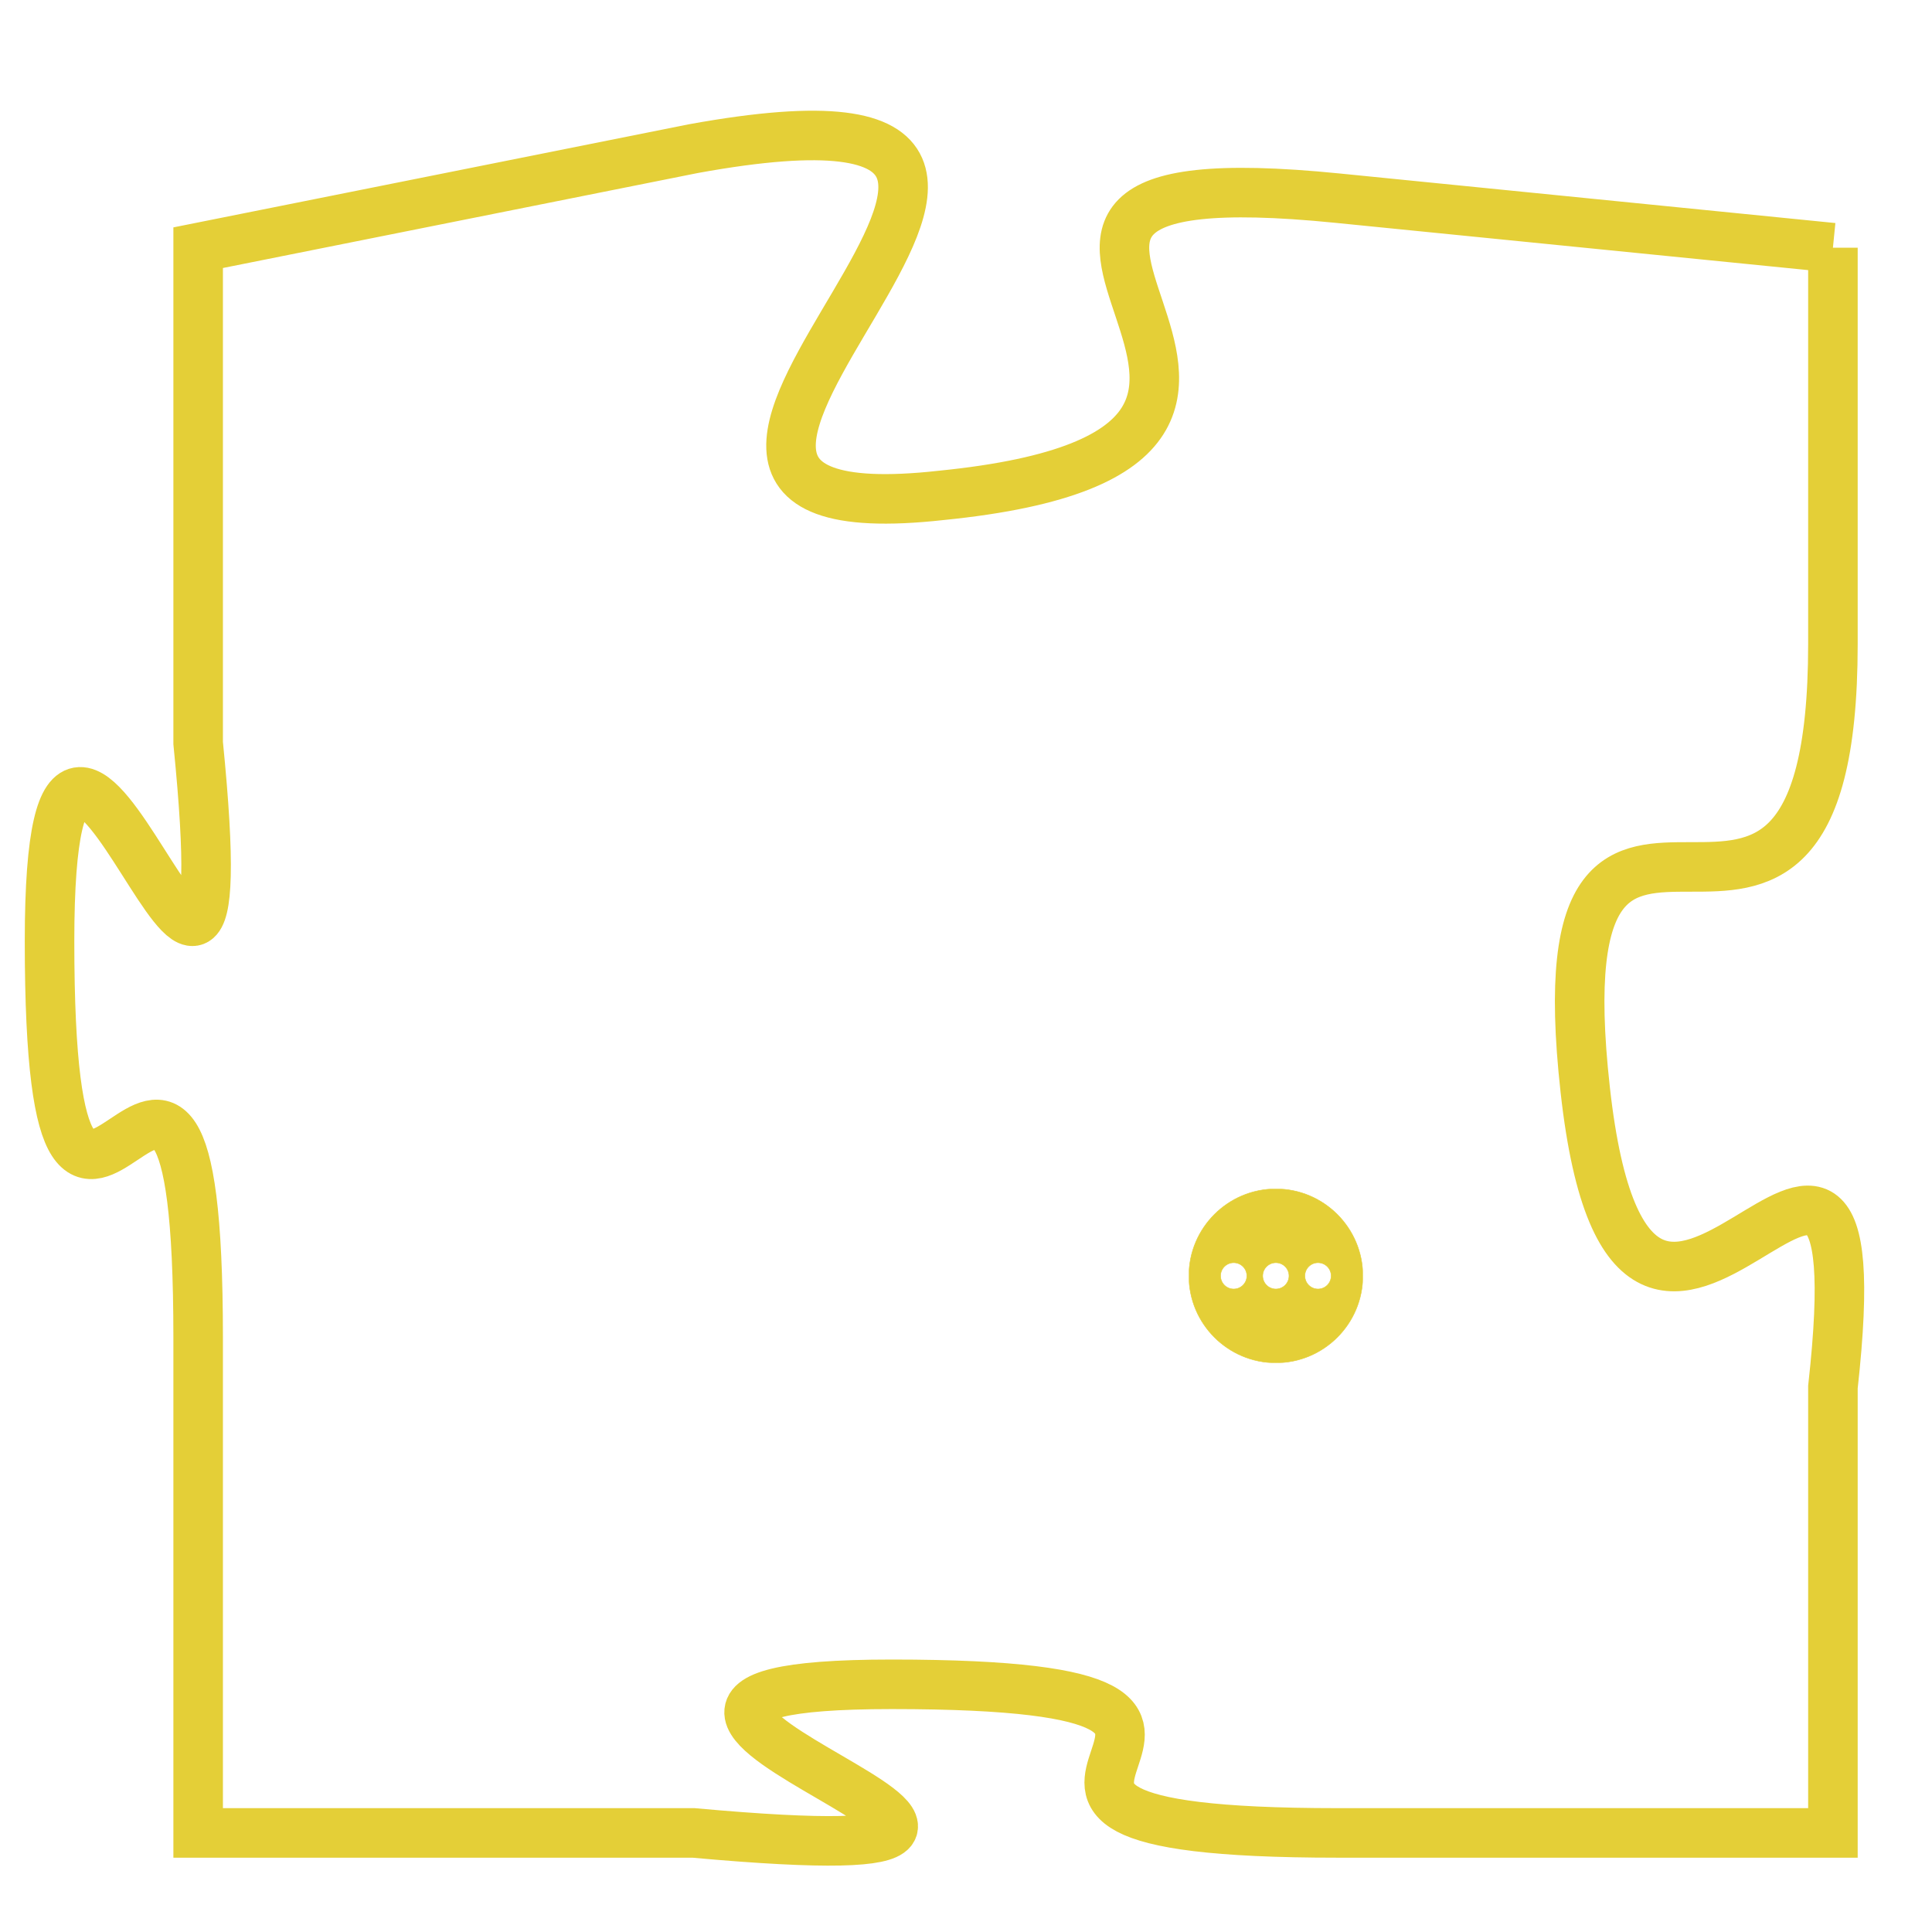 <svg version="1.1" xmlns="http://www.w3.org/2000/svg" xmlns:xlink="http://www.w3.org/1999/xlink" fill="transparent" x="0" y="0" width="350" height="350" preserveAspectRatio="xMinYMin slice"><style type="text/css">.links{fill:transparent;stroke: #E4CF37;}.links:hover{fill:#63D272; opacity:0.4;}</style><defs><g id="allt"><path id="t2207" d="M4224,512 L4214,511 C4204,510 4216,516 4206,517 C4197,518 4212,508 4201,510 L4191,512 4191,512 L4191,522 C4192,532 4188,517 4188,526 C4188,536 4191,524 4191,534 L4191,544 4191,544 L4201,544 C4212,545 4196,541 4205,541 C4215,541 4204,544 4214,544 L4224,544 4224,544 L4224,535 C4225,526 4220,538 4219,529 C4218,520 4224,529 4224,520 L4224,512"/></g><clipPath id="c" clipRule="evenodd" fill="transparent"><use href="#t2207"/></clipPath></defs><svg viewBox="4187 507 39 39" preserveAspectRatio="xMinYMin meet"><svg width="4380" height="2430"><g><image crossorigin="anonymous" x="0" y="0" href="https://nftpuzzle.license-token.com/assets/completepuzzle.svg" width="100%" height="100%" /><g class="links"><use href="#t2207"/></g></g></svg><svg x="4211" y="531" height="9%" width="9%" viewBox="0 0 330 330"><g><a xlink:href="https://nftpuzzle.license-token.com/" class="links"><title>See the most innovative NFT based token software licensing project</title><path fill="#E4CF37" id="more" d="M165,0C74.019,0,0,74.019,0,165s74.019,165,165,165s165-74.019,165-165S255.981,0,165,0z M85,190 c-13.785,0-25-11.215-25-25s11.215-25,25-25s25,11.215,25,25S98.785,190,85,190z M165,190c-13.785,0-25-11.215-25-25 s11.215-25,25-25s25,11.215,25,25S178.785,190,165,190z M245,190c-13.785,0-25-11.215-25-25s11.215-25,25-25 c13.785,0,25,11.215,25,25S258.785,190,245,190z"></path></a></g></svg></svg></svg>